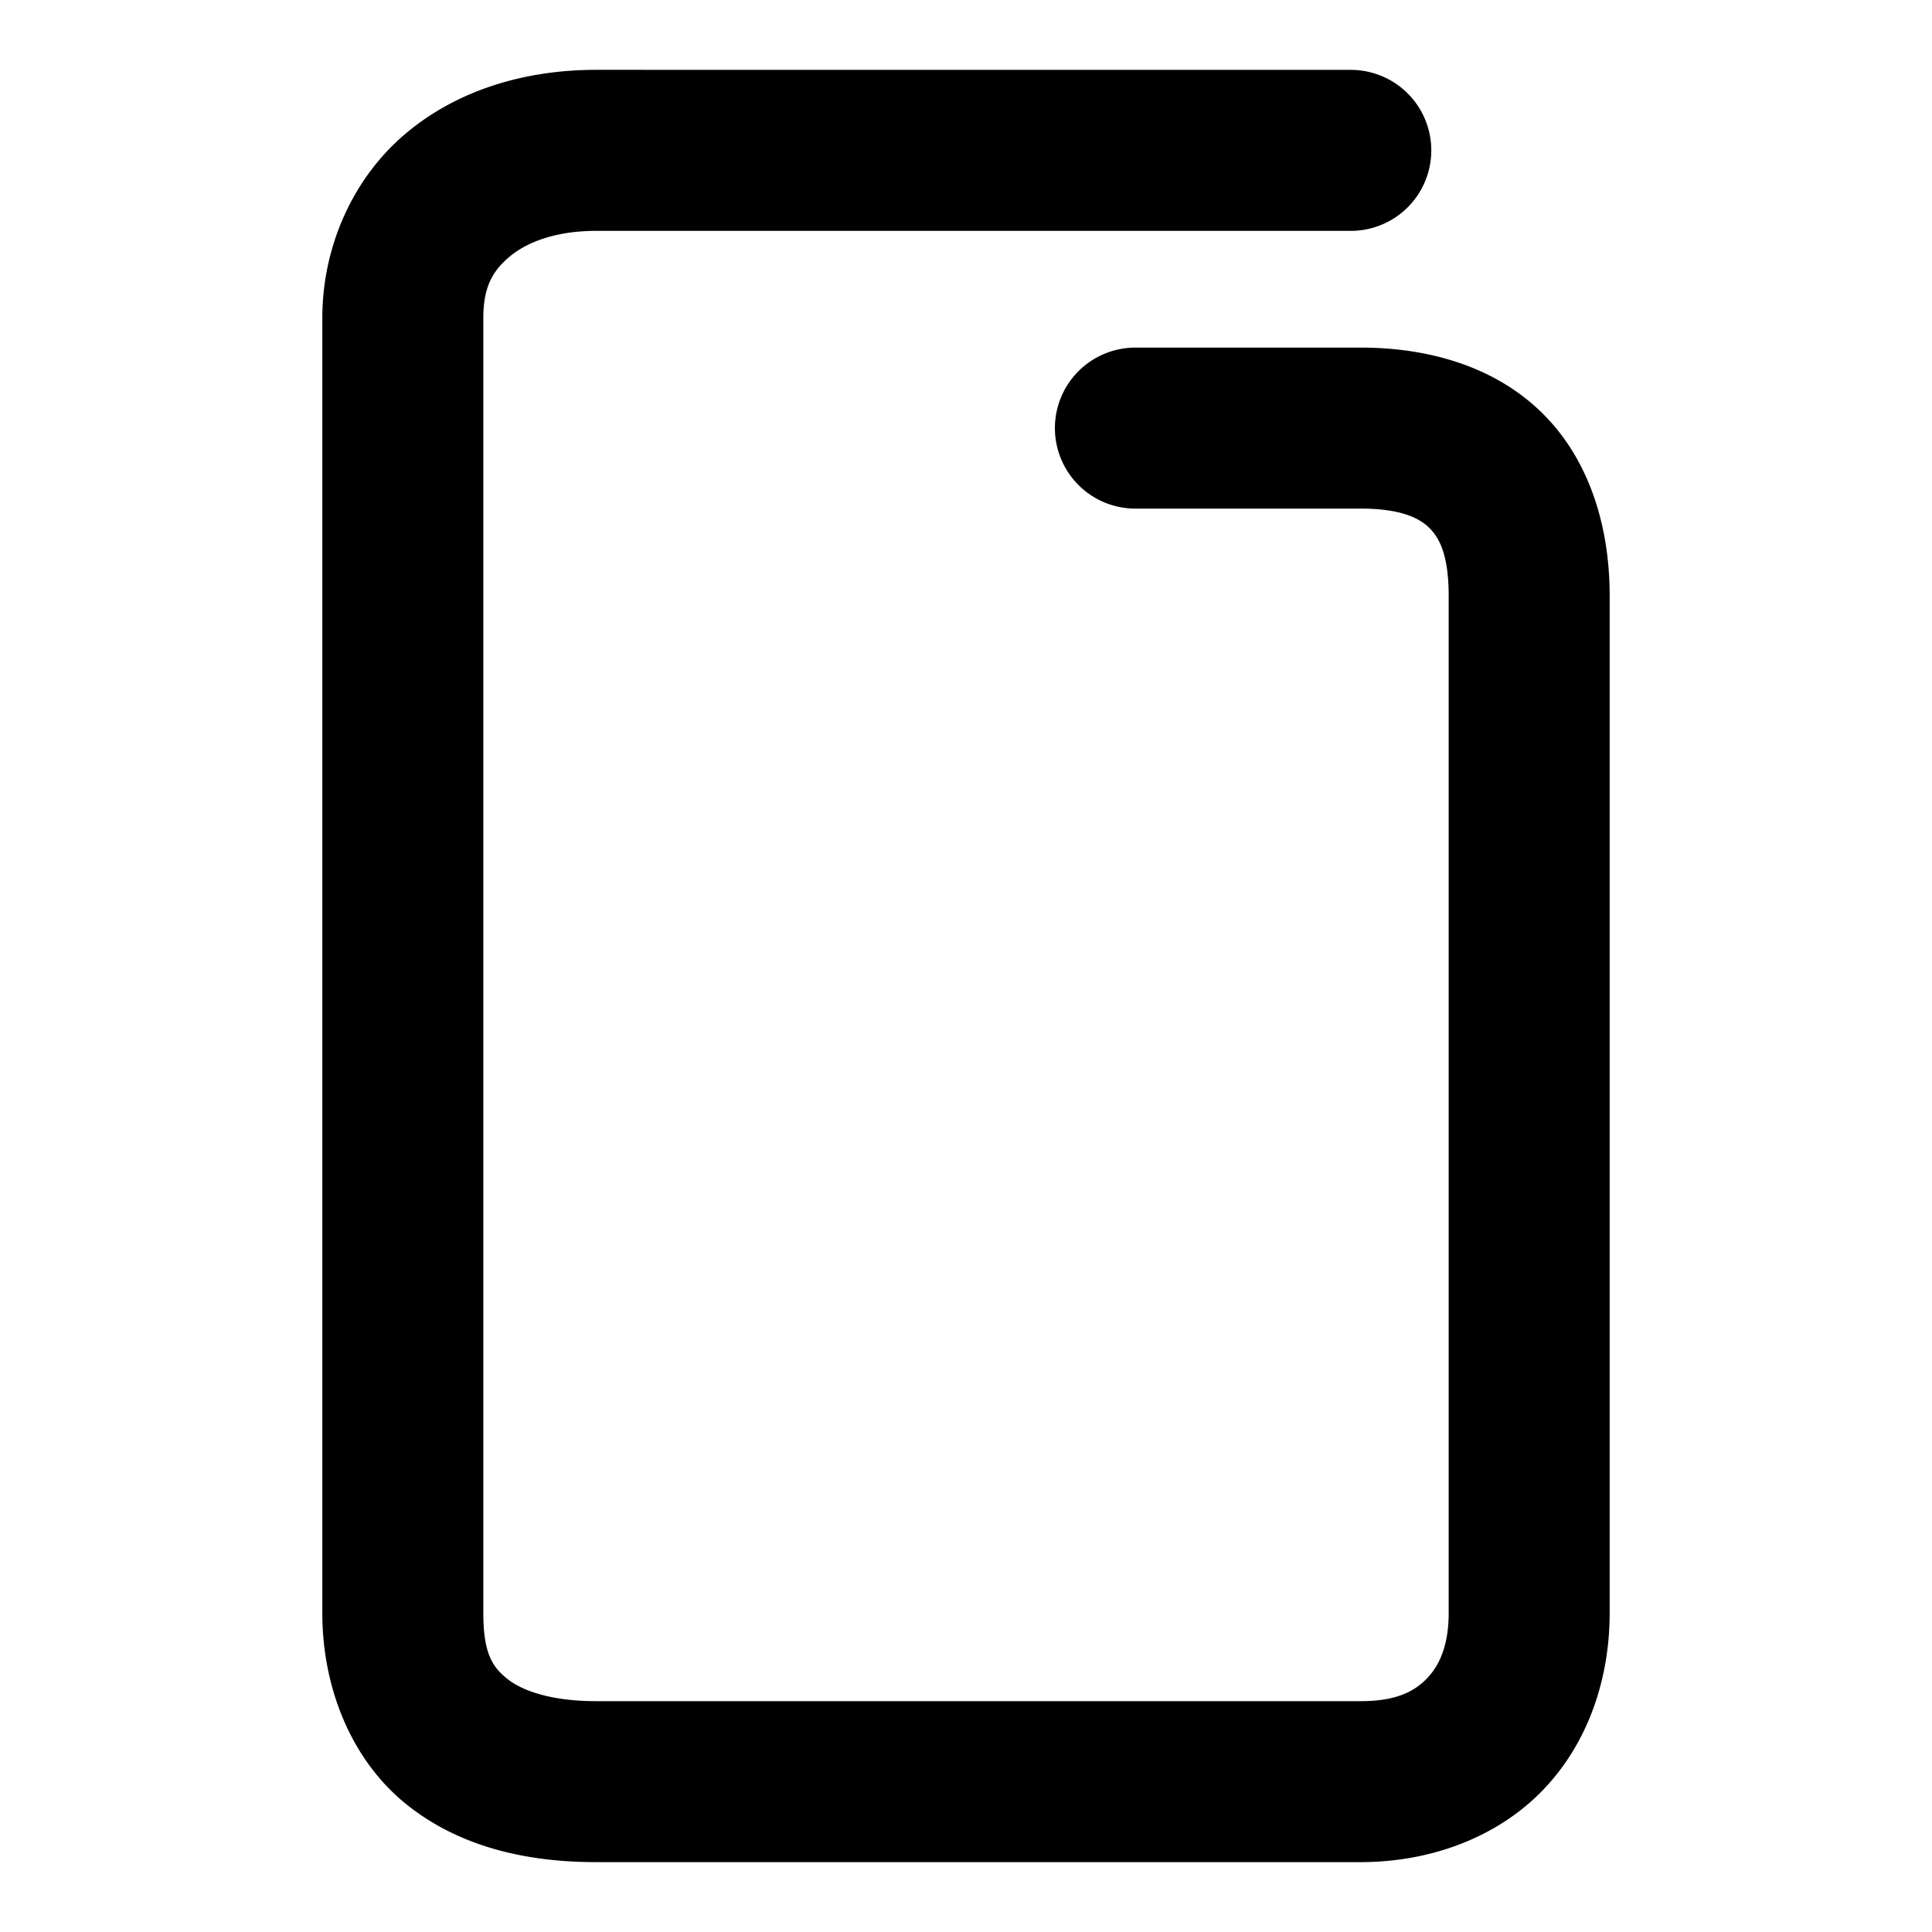 <svg xmlns="http://www.w3.org/2000/svg" width="48" height="48">
	<path d="m 14.809,1.735 c -1.777,0 -3.459,0.507 -4.74,1.592 -1.281,1.084 -2.061,2.77 -2.061,4.578 V 40.073 c 0,1.905 0.748,3.67 2.076,4.744 1.328,1.074 3.004,1.447 4.725,1.447 h 18.994 c 1.766,0 3.411,-0.629 4.531,-1.791 1.12,-1.162 1.658,-2.76 1.658,-4.4 V 14.806 c 0,-1.759 -0.522,-3.422 -1.699,-4.566 -1.177,-1.144 -2.812,-1.604 -4.49,-1.604 h -5.594 a 2,2 0 0 0 -2,2 2,2 0 0 0 2,2 h 5.594 c 0.989,0 1.451,0.23 1.701,0.473 0.25,0.243 0.488,0.665 0.488,1.697 v 25.268 c 0,0.804 -0.229,1.303 -0.539,1.625 -0.31,0.322 -0.761,0.566 -1.65,0.566 H 14.809 c -1.122,0 -1.847,-0.264 -2.209,-0.557 -0.362,-0.292 -0.592,-0.625 -0.592,-1.635 V 7.905 c 0,-0.767 0.225,-1.167 0.646,-1.523 0.422,-0.357 1.14,-0.646 2.154,-0.646 h 18.752 a 2,2 0 0 0 2,-2 2,2 0 0 0 -2,-2 z" fill="#000000"/>
</svg>
